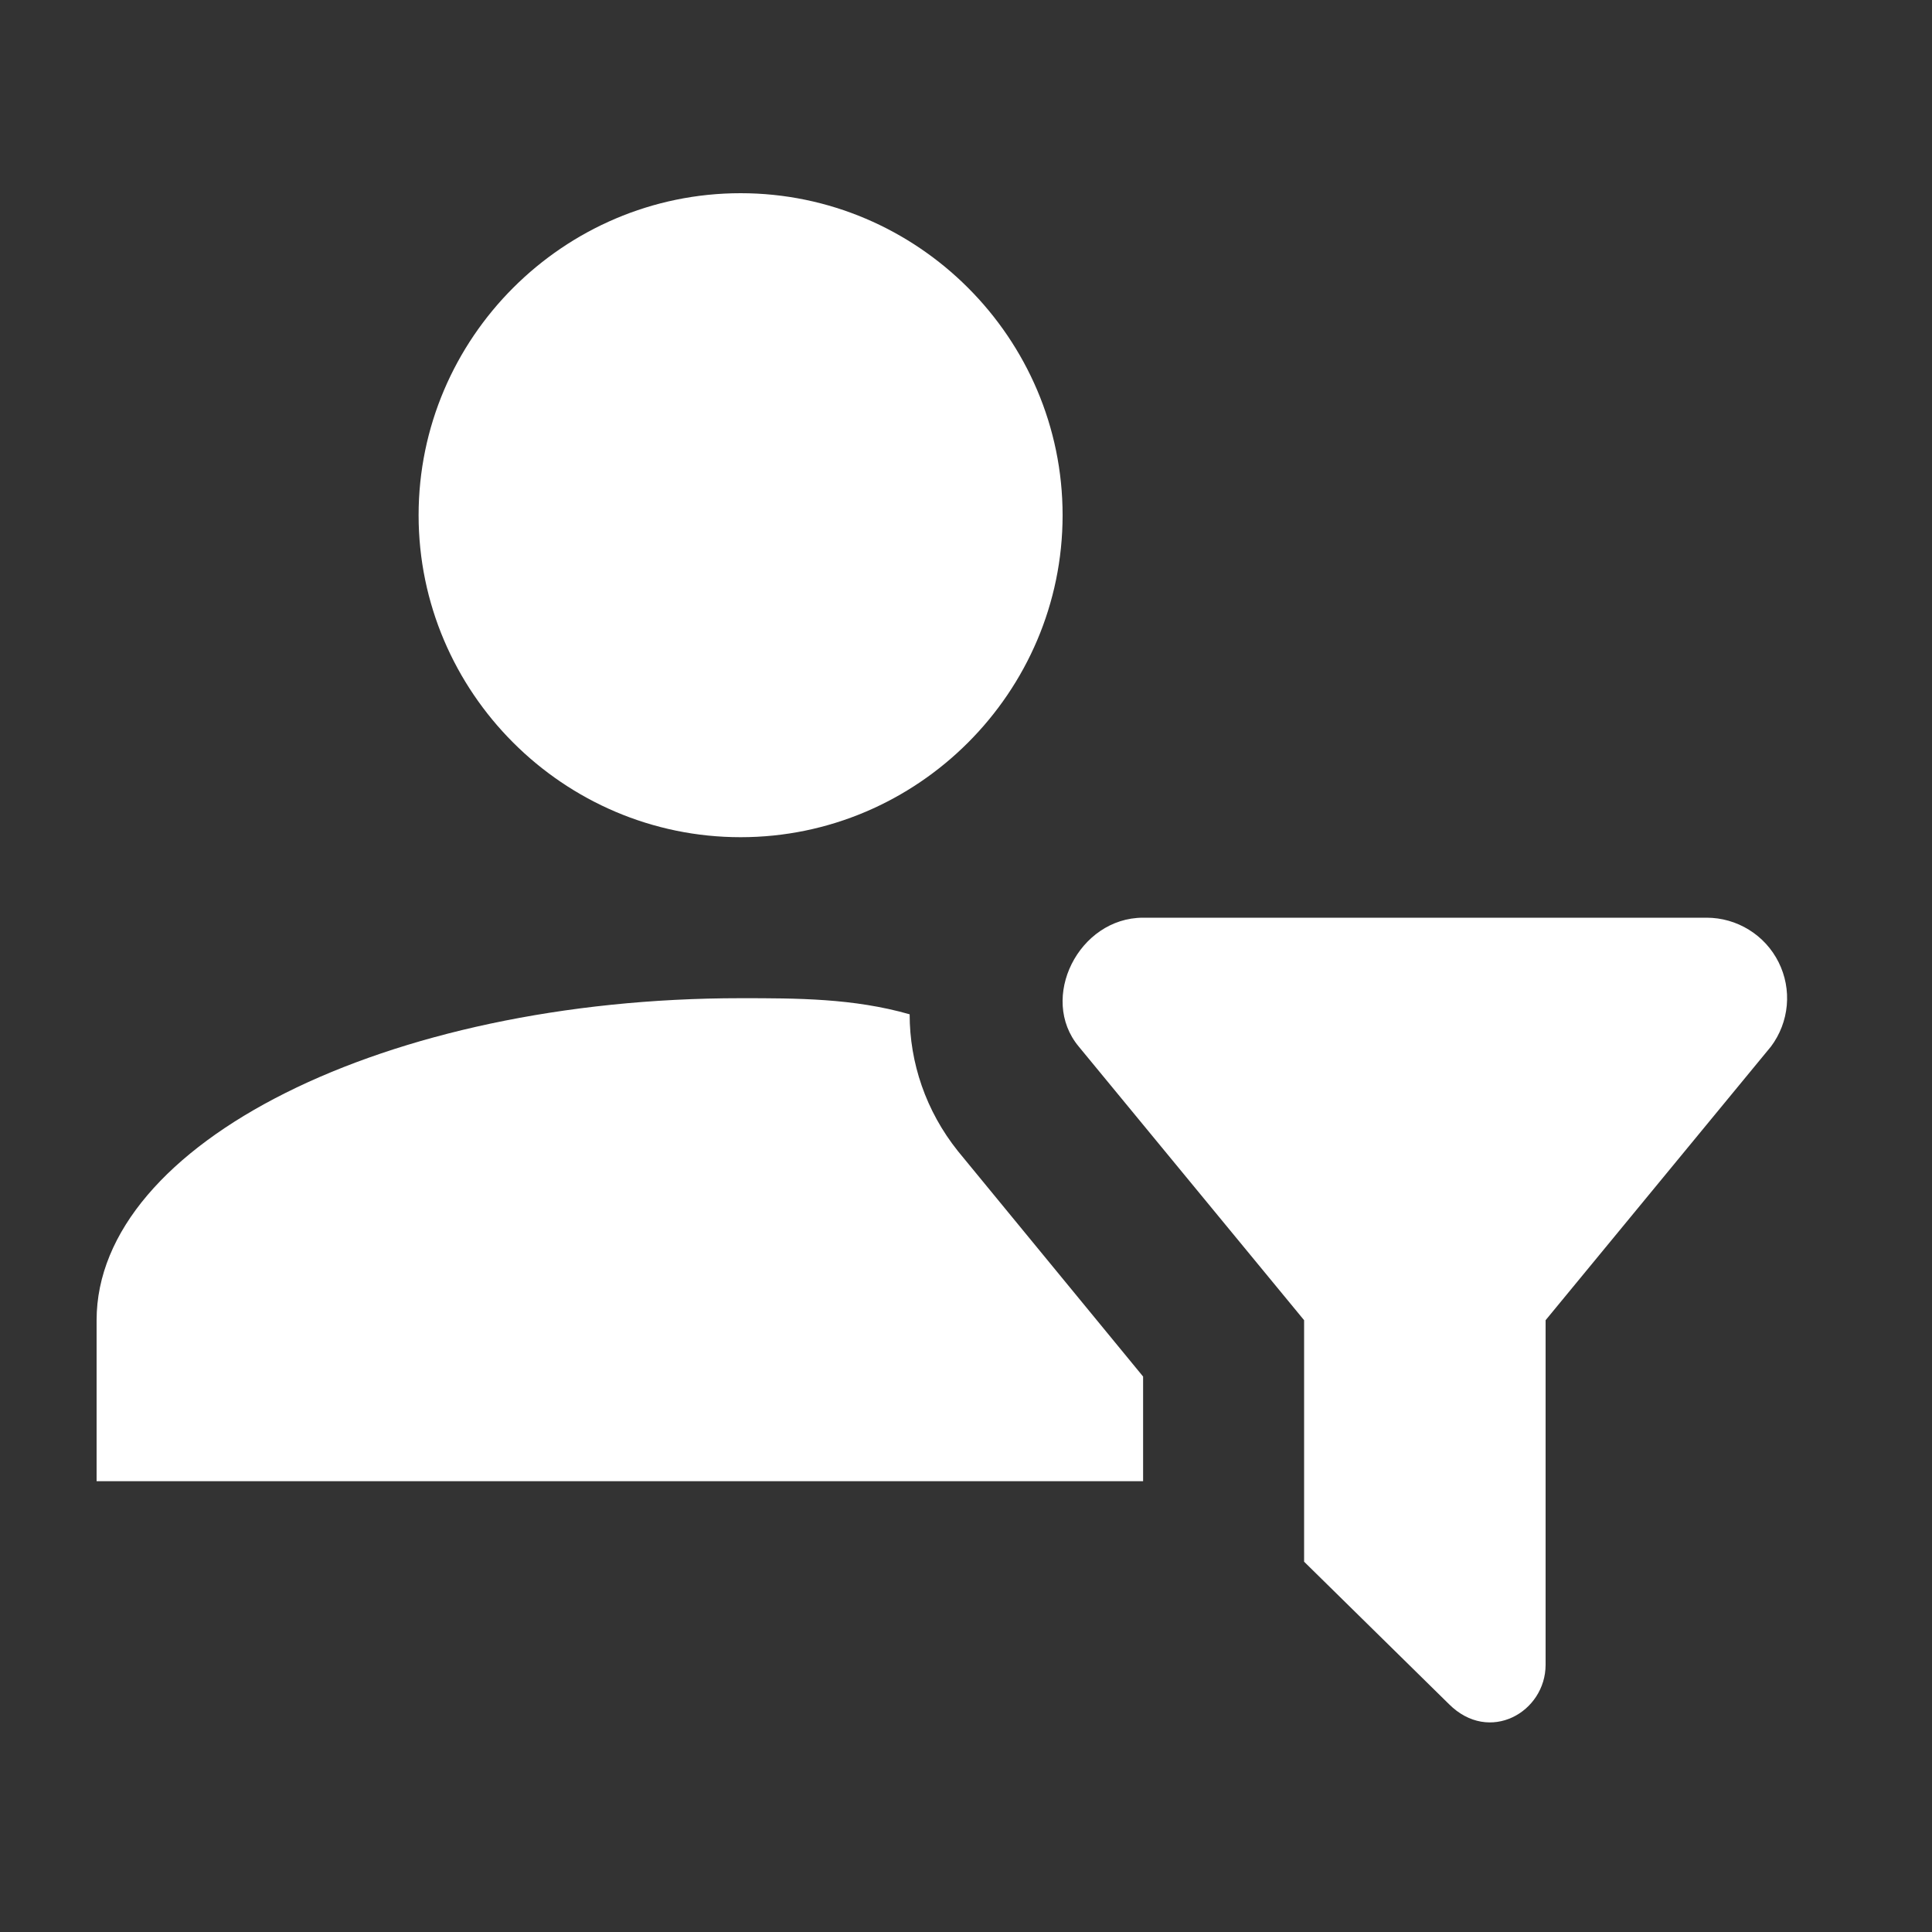 <svg width="30" height="30" viewBox="0 0 30 30" fill="none" xmlns="http://www.w3.org/2000/svg">
<rect x="0" y="0" width="30" height="30" fill="#333333" stroke="none"/>
<path d="M11.5 3C14.25 3 16.5 5.25 16.5 8C16.5 10.75 14.25 13 11.5 13C8.75 13 6.5 10.75 6.5 8C6.5 5.25 8.75 3 11.5 3ZM20.25 24.25L22.5 26.462C23.125 27.087 24 26.587 24 25.85V20.5L27.5 16.25C27.639 16.064 27.724 15.844 27.745 15.612C27.766 15.381 27.722 15.149 27.618 14.941C27.514 14.733 27.355 14.559 27.157 14.437C26.96 14.315 26.732 14.25 26.5 14.25H17.75C16.75 14.25 16.125 15.5 16.75 16.25L20.25 20.5V24.25ZM17.75 21.375L14.875 17.875C14.375 17.25 14.125 16.5 14.125 15.75C13.25 15.5 12.375 15.5 11.5 15.5C6 15.5 1.5 17.75 1.5 20.5V23H17.75V21.375Z" fill="white"/>
</svg>
